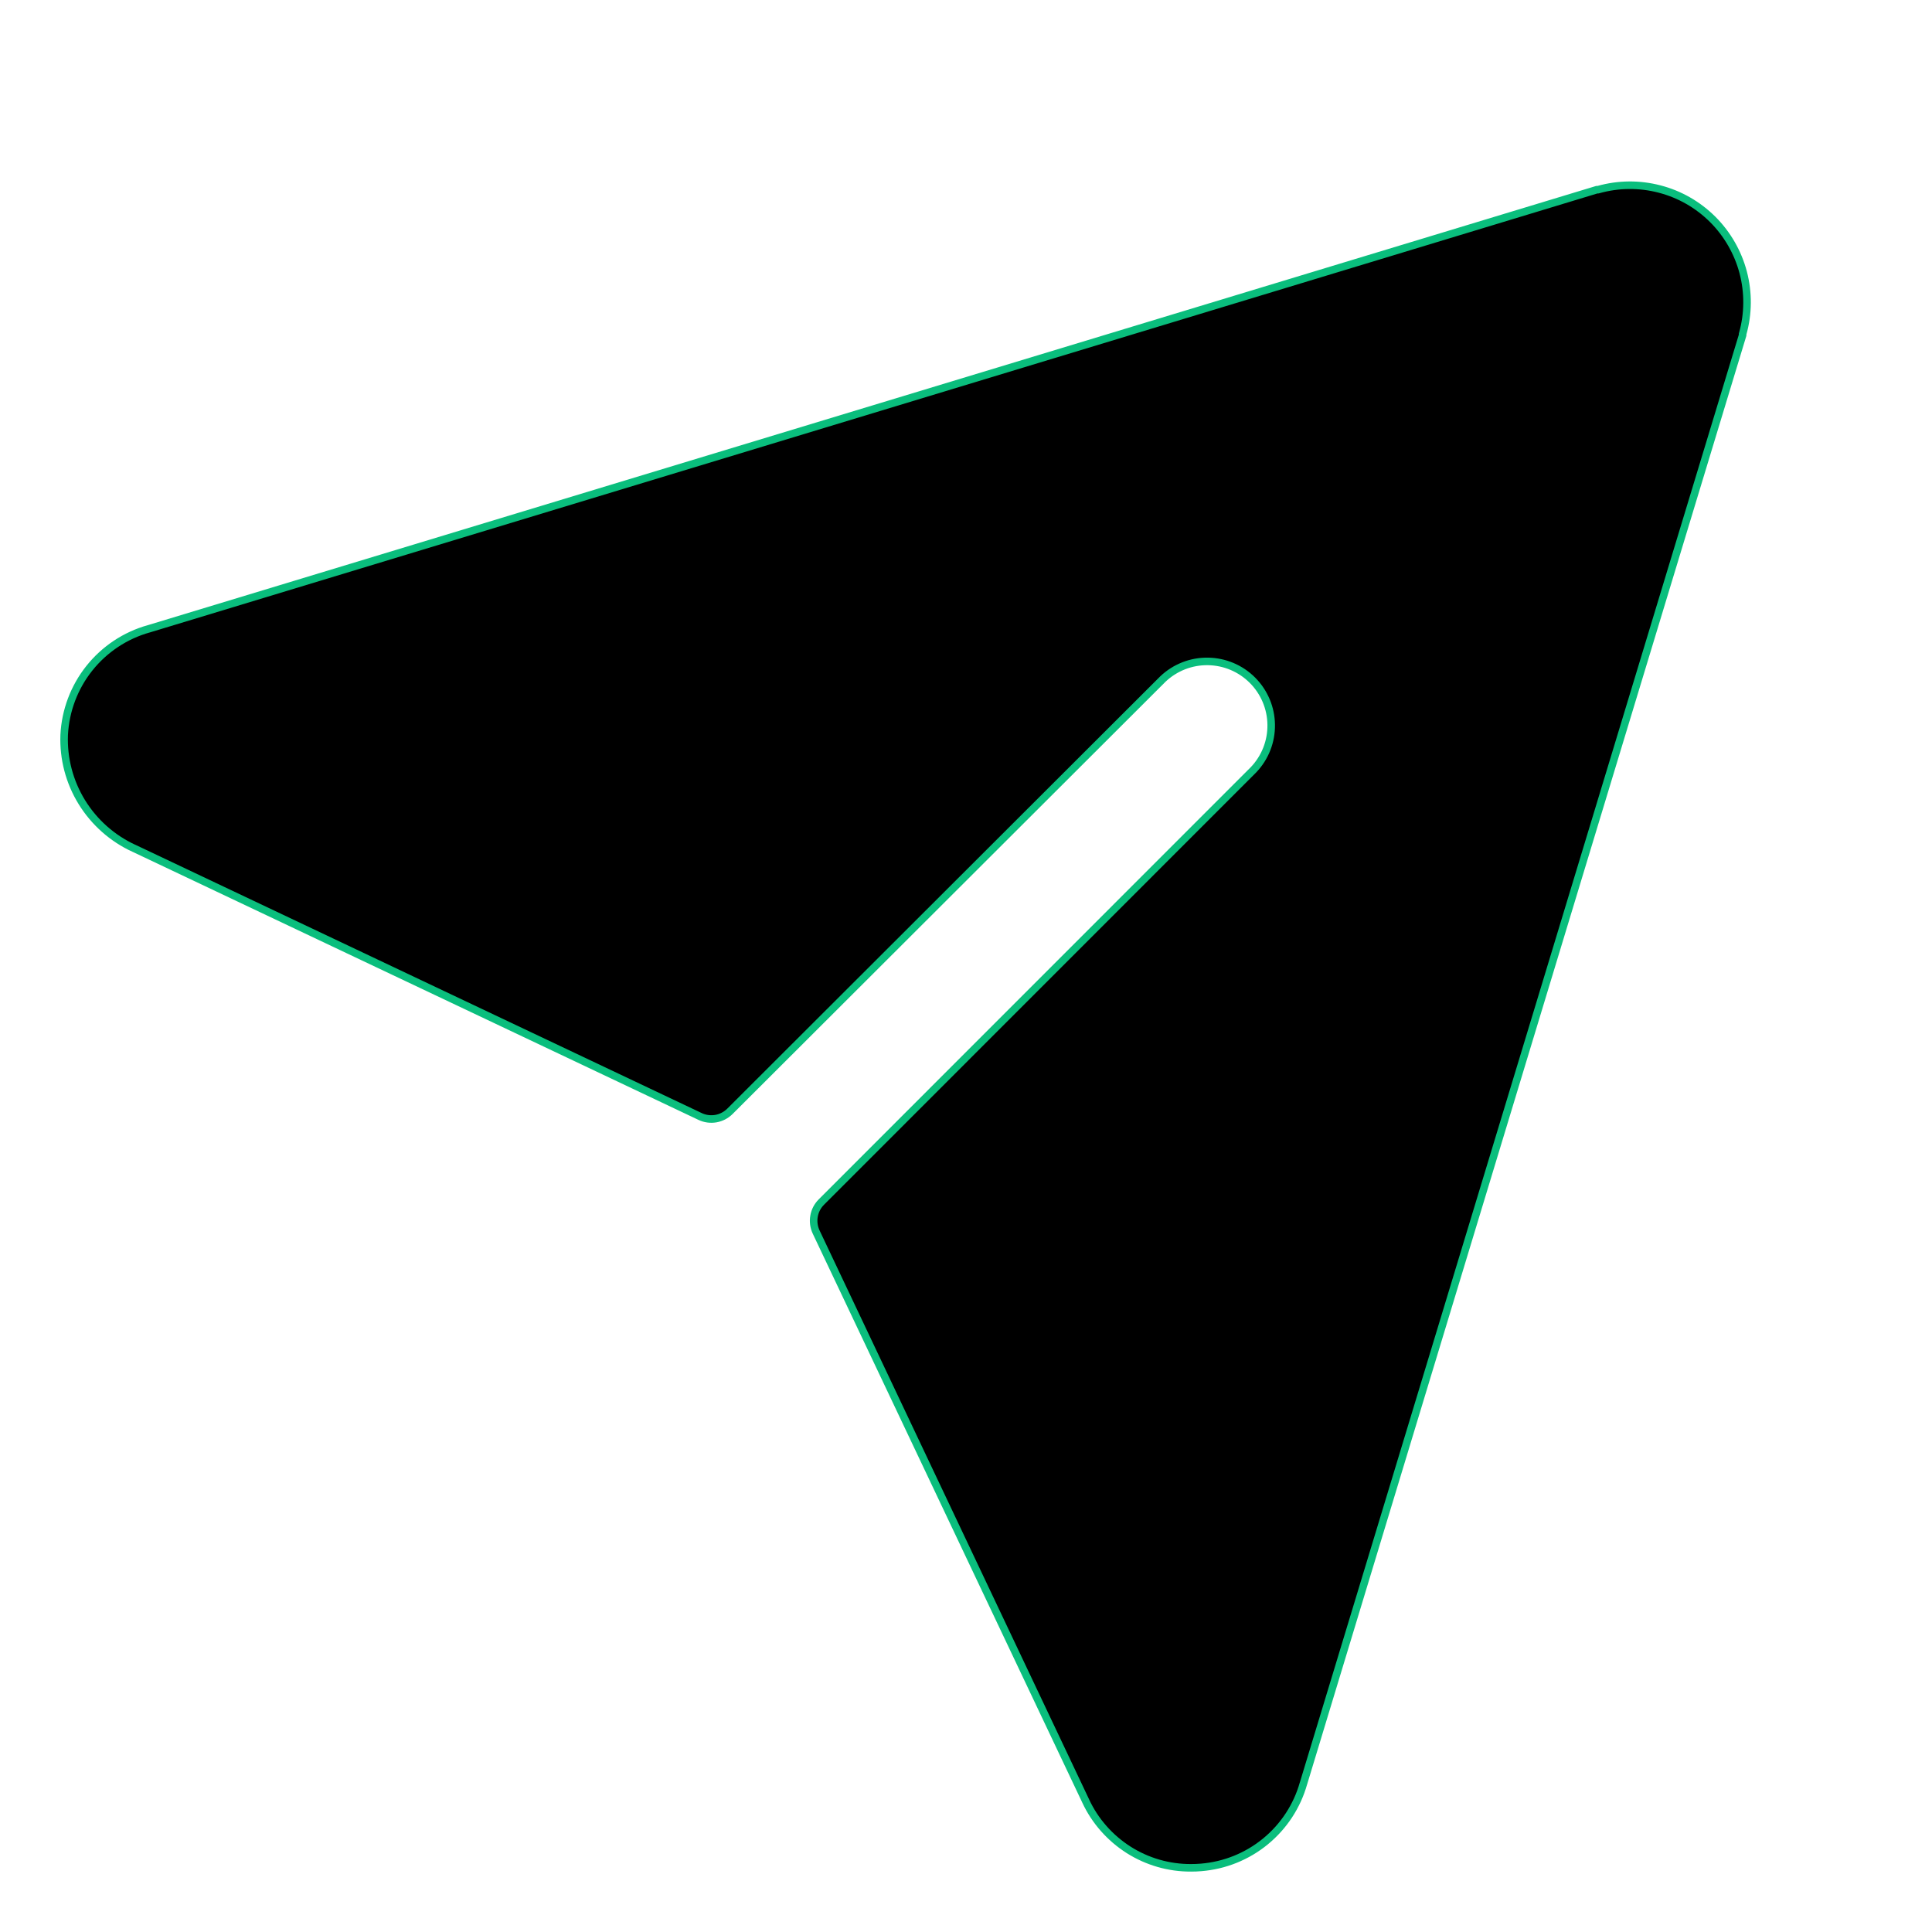 <svg viewBox="0 0 32 32" fill="none" xmlns="http://www.w3.org/2000/svg">
<path d="M28.865 5.526L28.863 5.534V5.542V5.542V5.542V5.542V5.542V5.543V5.543V5.543V5.543V5.543V5.543V5.543V5.543V5.543V5.543V5.543V5.543V5.543V5.543V5.543V5.543V5.543V5.543V5.543V5.543V5.543V5.543V5.543V5.543V5.543V5.543V5.543V5.543V5.543V5.543V5.543V5.543V5.543V5.543V5.543V5.543V5.543V5.543V5.543V5.543V5.543V5.543V5.543V5.543V5.543V5.543V5.543V5.543V5.543V5.543V5.543V5.543V5.544V5.544V5.544V5.544V5.544V5.544V5.544V5.544V5.544V5.544V5.544V5.544V5.544V5.544V5.544V5.544V5.544V5.544V5.544V5.544V5.544V5.544V5.544V5.544V5.544V5.544V5.544V5.544V5.544V5.544V5.544V5.544V5.544V5.544V5.544V5.544V5.544V5.545V5.545V5.545V5.545V5.545V5.545V5.545V5.545V5.545V5.545V5.545V5.545V5.545V5.545V5.545V5.545V5.545V5.545V5.545V5.545V5.545V5.545V5.545V5.545V5.545V5.545V5.545V5.545V5.545V5.545V5.545V5.546V5.546V5.546V5.546V5.546V5.546V5.546V5.546V5.546V5.546V5.546V5.546V5.546V5.546V5.546V5.546V5.546V5.546V5.546V5.546V5.546V5.546V5.546V5.546V5.546V5.546V5.546V5.547V5.547V5.547V5.547V5.547V5.547V5.547V5.547V5.547V5.547V5.547V5.547V5.547V5.547V5.547V5.547V5.547V5.547V5.547V5.547V5.547V5.547V5.547V5.547V5.547V5.548V5.548V5.548V5.548V5.548V5.548V5.548V5.548V5.548V5.548V5.548V5.548V5.548V5.548V5.548V5.548V5.548V5.548V5.548V5.548V5.548V5.548V5.548V5.549V5.549V5.549V5.549V5.549V5.549V5.549V5.549V5.549V5.549V5.549V5.549V5.549V5.549V5.549V5.549V5.549V5.549V5.549V5.549V5.549V5.549V5.55V5.55V5.55V5.55V5.55V5.55V5.55V5.55V5.55V5.55V5.55V5.55V5.55V5.55V5.55V5.55V5.55V5.55V5.55V5.55V5.55V5.55V5.551V5.551V5.551V5.551V5.551V5.551V5.551V5.551V5.551V5.551V5.551V5.551V5.551V5.551V5.551V5.551V5.551V5.551V5.551V5.551V5.551V5.552V5.552V5.552V5.552V5.552V5.552V5.552V5.552V5.552V5.552V5.552L21.591 29.535L21.59 29.537C21.484 29.914 21.264 30.25 20.961 30.499C20.658 30.748 20.286 30.898 19.895 30.93L19.895 30.93C19.839 30.935 19.784 30.937 19.728 30.937H19.728C19.361 30.939 19.002 30.835 18.693 30.639C18.384 30.442 18.137 30.162 17.982 29.83L17.982 29.829L13.518 20.406C13.48 20.324 13.467 20.233 13.483 20.144C13.498 20.055 13.541 19.973 13.605 19.909L13.605 19.909L20.762 12.75L20.762 12.75L20.763 12.749C20.954 12.548 21.059 12.281 21.055 12.004C21.052 11.727 20.94 11.462 20.744 11.266C20.548 11.07 20.284 10.959 20.007 10.955C19.73 10.951 19.462 11.056 19.261 11.247L19.26 11.248L12.091 18.406L12.091 18.406C12.027 18.47 11.946 18.512 11.857 18.528C11.768 18.543 11.676 18.531 11.595 18.492L2.22 14.051L2.219 14.051C1.862 13.887 1.562 13.621 1.356 13.287C1.15 12.953 1.048 12.565 1.063 12.173C1.083 11.77 1.229 11.383 1.48 11.068C1.731 10.753 2.075 10.524 2.464 10.415L2.464 10.415L2.465 10.415L26.448 3.142H26.458H26.467L26.475 3.14C26.806 3.047 27.155 3.044 27.488 3.131C27.821 3.217 28.124 3.391 28.368 3.634C28.611 3.877 28.785 4.18 28.873 4.512C28.96 4.845 28.958 5.195 28.865 5.526Z" fill="current" stroke="#0ABE7D" stroke-width="0.125"/>
</svg>
